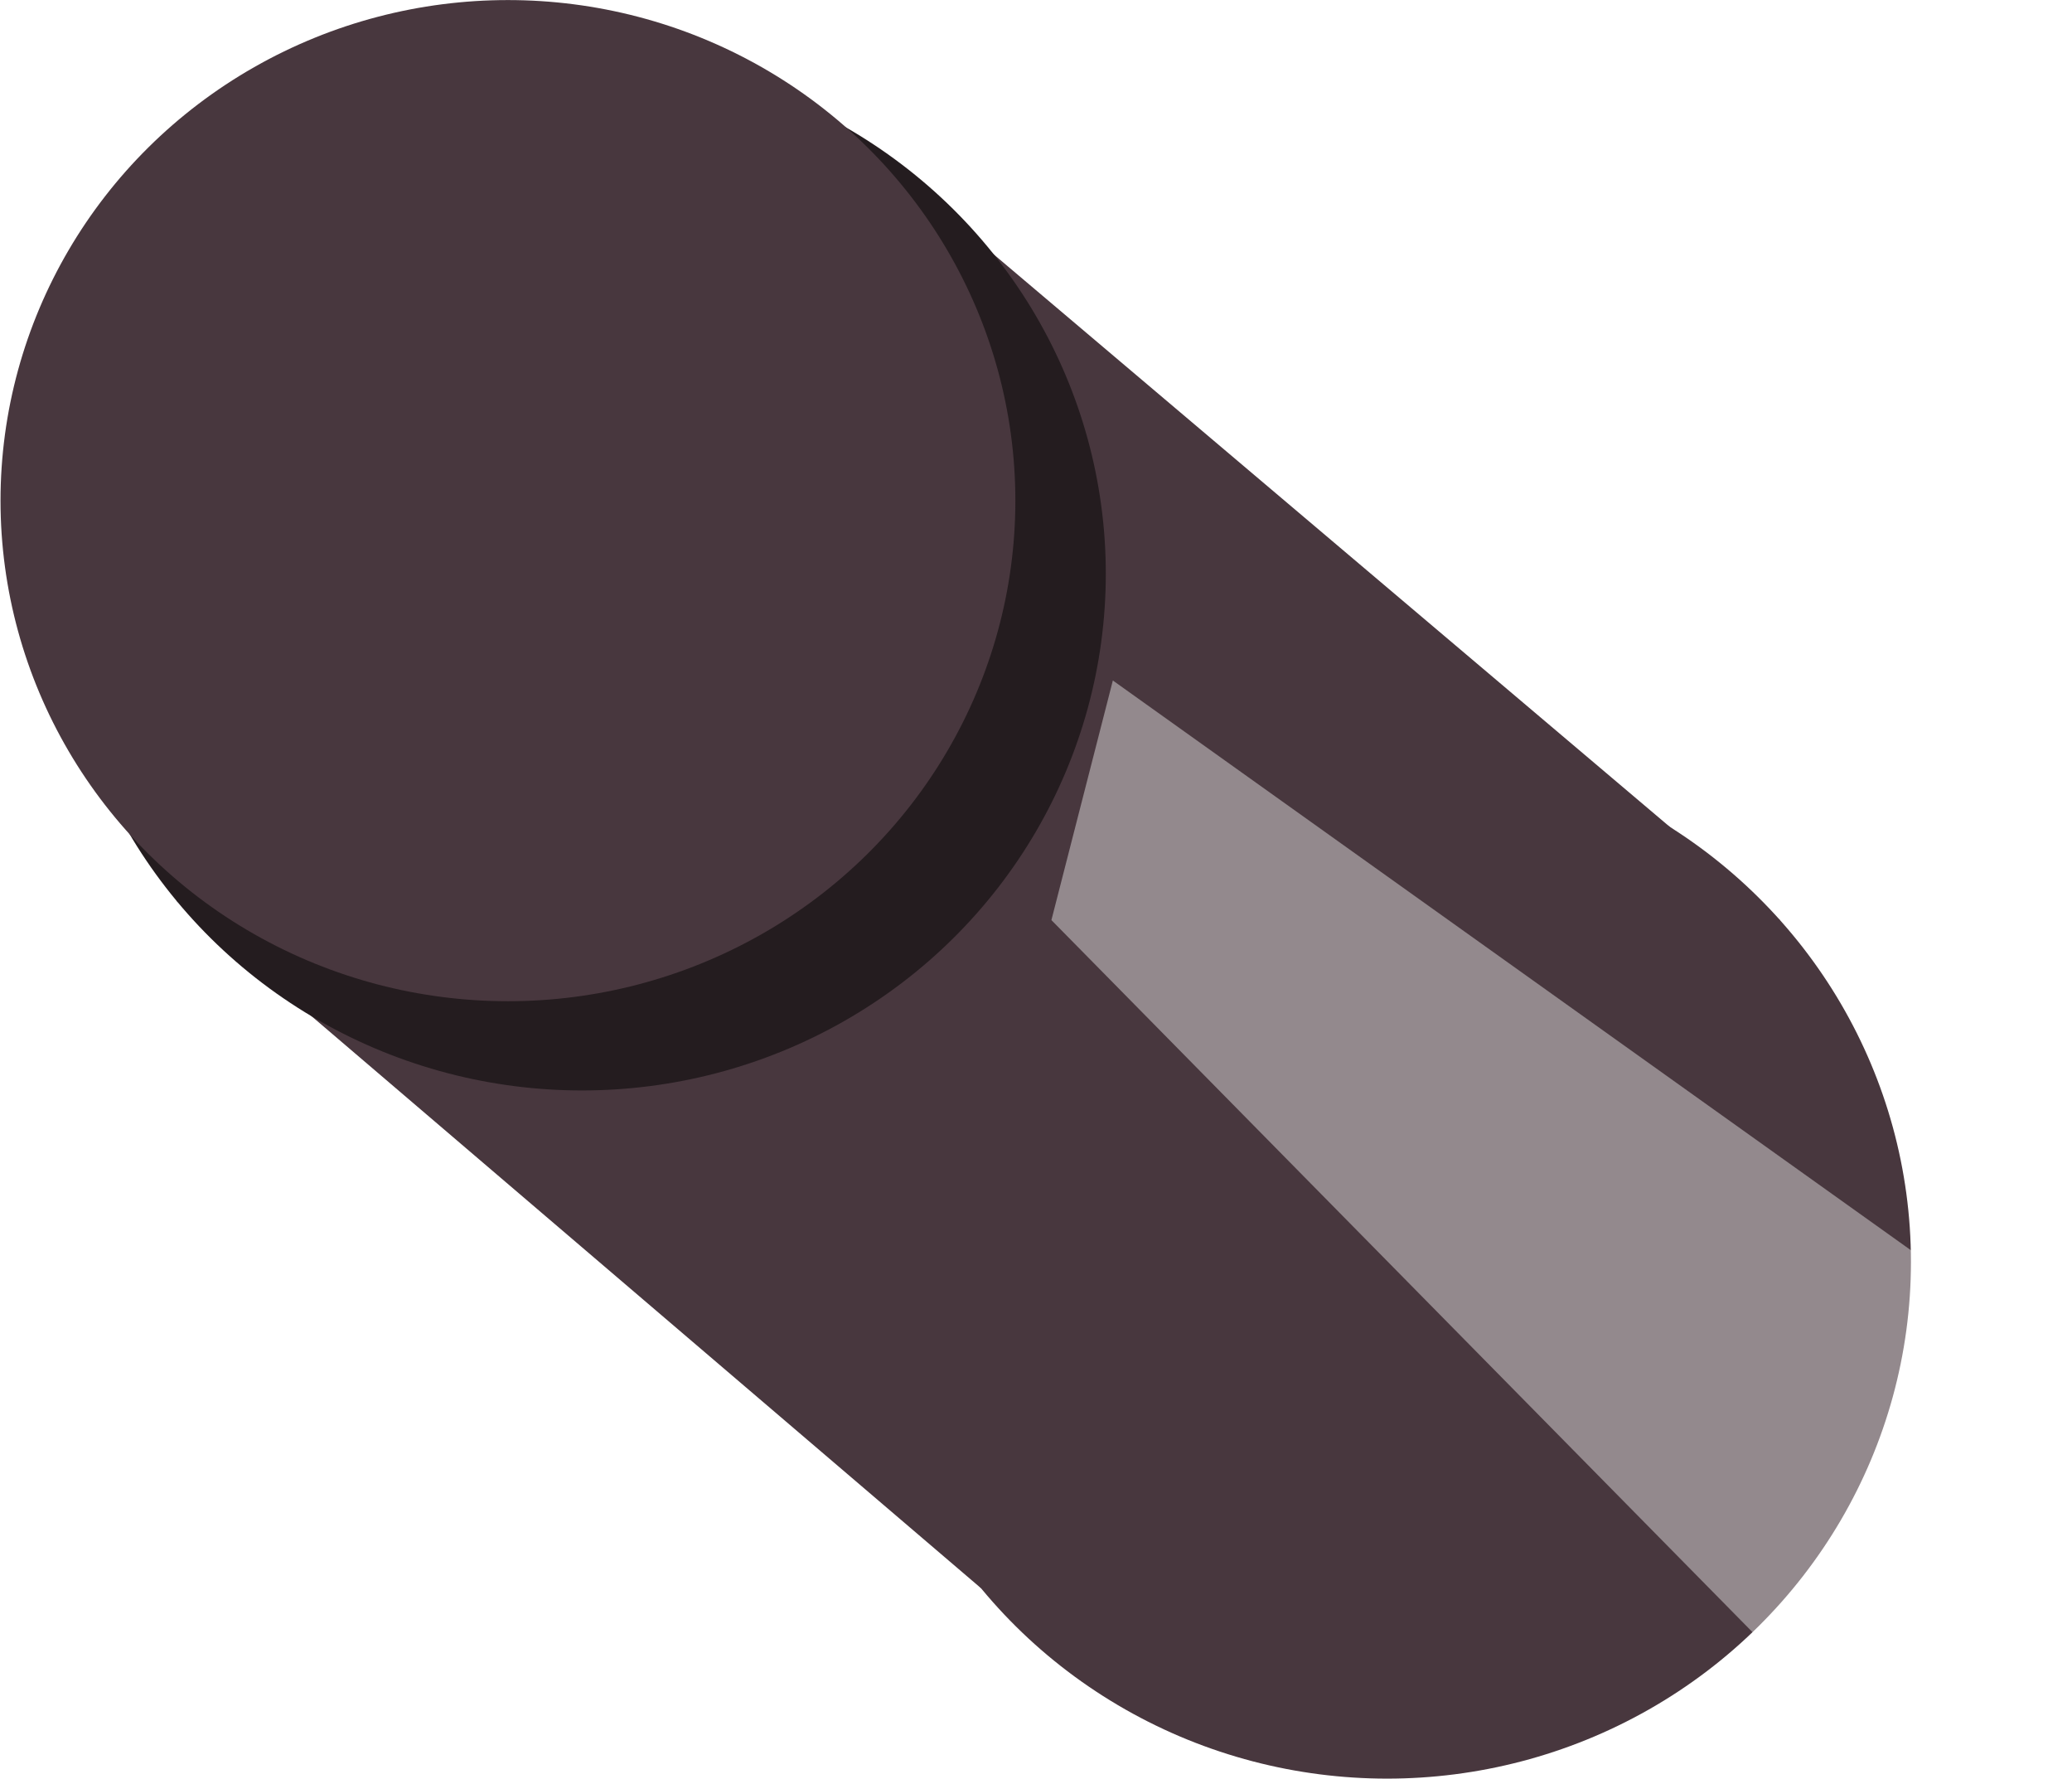 <?xml version="1.0" encoding="UTF-8" standalone="no"?>
<!-- Created with Inkscape (http://www.inkscape.org/) -->

<svg
   xmlns:dc="http://purl.org/dc/elements/1.1/"
   xmlns:cc="http://creativecommons.org/ns#"
   xmlns:rdf="http://www.w3.org/1999/02/22-rdf-syntax-ns#"
   xmlns:svg="http://www.w3.org/2000/svg"
   xmlns="http://www.w3.org/2000/svg"
   xmlns:sodipodi="http://sodipodi.sourceforge.net/DTD/sodipodi-0.dtd"
   xmlns:inkscape="http://www.inkscape.org/namespaces/inkscape"
   width="20.419"
   height="17.524"
   viewBox="0 0 20.419 17.524"
   id="svg5356"
   version="1.1"
   inkscape:version="0.91 r13725"
   sodipodi:docname="VCSPinBlack.svg">
  <defs
     id="defs5358">
    <filter
       inkscape:collect="always"
       style="color-interpolation-filters:sRGB"
       id="filter6174"
       x="-0.126"
       width="1.252"
       y="-0.102"
       height="1.204">
      <feGaussianBlur
         inkscape:collect="always"
         stdDeviation="1.161"
         id="feGaussianBlur6176" />
    </filter>
  </defs>
  <sodipodi:namedview
     id="base"
     pagecolor="#ffffff"
     bordercolor="#666666"
     borderopacity="1.0"
     inkscape:pageopacity="0.0"
     inkscape:pageshadow="2"
     inkscape:zoom="7.9195959"
     inkscape:cx="11.165278"
     inkscape:cy="7.5688803"
     inkscape:document-units="px"
     inkscape:current-layer="layer1"
     showgrid="false"
     inkscape:snap-bbox="true"
     inkscape:bbox-nodes="true"
     inkscape:snap-bbox-edge-midpoints="true"
     inkscape:snap-bbox-midpoints="true"
     inkscape:snap-midpoints="true"
     inkscape:snap-smooth-nodes="true"
     inkscape:snap-intersection-paths="true"
     inkscape:object-paths="true"
     inkscape:object-nodes="true"
     inkscape:bbox-paths="true"
     inkscape:snap-global="false"
     inkscape:window-width="1561"
     inkscape:window-height="845"
     inkscape:window-x="39"
     inkscape:window-y="29"
     inkscape:window-maximized="1"
     fit-margin-top="0"
     fit-margin-left="0"
     fit-margin-right="0"
     fit-margin-bottom="0"
     units="px" />
  <g
     inkscape:label="Layer 1"
     inkscape:groupmode="layer"
     id="layer1"
     transform="translate(-152.587,-237.025)">
    <g
       id="g6958"
       transform="matrix(0.365,0,0,0.36,103.024,157.304)">
      <path
         sodipodi:nodetypes="cccc"
         inkscape:connector-curvature="0"
         id="path5934"
         d="m 162.273,264.911 -21.72,-18.811 17.645,-21.485 25.647,22.013"
         style="fill:#48373e;fill-opacity:1;fill-rule:evenodd;stroke:none;stroke-width:1px;stroke-linecap:butt;stroke-linejoin:miter;stroke-opacity:1" />
      <circle
         style="opacity:1;fill:#241c1f;fill-opacity:1;fill-rule:nonzero;stroke:none;stroke-width:0.319;stroke-linecap:round;stroke-linejoin:miter;stroke-miterlimit:10;stroke-dasharray:none;stroke-dashoffset:0;stroke-opacity:0.226"
         id="circle5910"
         cx="151.503"
         cy="237.149"
         r="14.142" />
      <circle
         r="13.7"
         cy="235.149"
         cx="149.503"
         id="path5904"
         style="opacity:1;fill:#48373e;fill-opacity:1;fill-rule:nonzero;stroke:none;stroke-width:0.319;stroke-linecap:round;stroke-linejoin:miter;stroke-miterlimit:10;stroke-dasharray:none;stroke-dashoffset:0;stroke-opacity:0.226" />
      <circle
         style="opacity:1;fill:#48373e;fill-opacity:1;fill-rule:nonzero;stroke:none;stroke-width:0.319;stroke-linecap:round;stroke-linejoin:miter;stroke-miterlimit:10;stroke-dasharray:none;stroke-dashoffset:0;stroke-opacity:1"
         id="circle5932"
         cx="173.241"
         cy="255.983"
         r="14.142" />
      <path
         sodipodi:nodetypes="cccccc"
         transform="matrix(1.033,0,0,1.067,-4.866,-16.516)"
         inkscape:connector-curvature="0"
         id="path5936"
         d="m 182.495,265.412 -18.853,-18.791 1.606,-6.146 22.135,15.508 -2.312,7.75 -2.539,2.084"
         style="fill:#ffffff;fill-opacity:0.407;fill-rule:evenodd;stroke:none;stroke-width:1px;stroke-linecap:butt;stroke-linejoin:miter;stroke-opacity:1;filter:url(#filter6174)" />
    </g>
  </g>
</svg>
